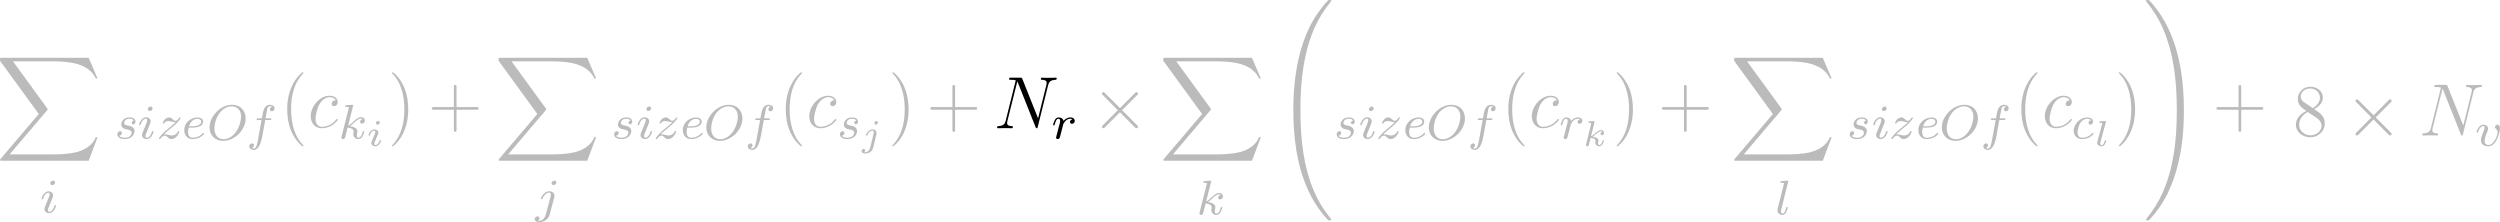 <?xml version="1.0" encoding="UTF-8" standalone="no"?>
<svg width="1384px" height="123px" viewBox="0 0 1384 123" version="1.1" xmlns="http://www.w3.org/2000/svg" xmlns:xlink="http://www.w3.org/1999/xlink" xmlns:sketch="http://www.bohemiancoding.com/sketch/ns">
    <!-- Generator: Sketch 3.3.2 (12043) - http://www.bohemiancoding.com/sketch -->
    <title>formula-partition-size-rows</title>
    <desc>Created with Sketch.</desc>
    <defs></defs>
    <g id="Page-1" stroke="none" stroke-width="1" fill="none" fill-rule="evenodd" sketch:type="MSPage">
        <path d="M49.091,89 L54,75.971 L52.986,75.971 C51.403,80.206 47.103,82.974 42.437,84.196 C41.585,84.399 37.609,85.458 29.82,85.458 L5.355,85.458 L26.006,61.151 C26.29,60.826 26.371,60.704 26.371,60.5 C26.371,60.419 26.371,60.296 26.087,59.889 L7.181,33.954 L29.414,33.954 C34.85,33.954 38.542,34.524 38.908,34.606 C41.098,34.931 44.628,35.624 47.833,37.659 C48.847,38.311 51.606,40.143 52.986,43.441 L54,43.441 L49.091,32 L1.136,32 C0.203,32 0.162,32.041 0.041,32.285 C-1.0658141e-14,32.407 -1.0658141e-14,33.181 -1.0658141e-14,33.629 L21.462,63.106 L0.446,87.819 C0.041,88.308 0.041,88.511 0.041,88.552 C0.041,89 0.406,89 1.136,89 L49.091,89 L49.091,89 Z" id="g0-88" fill="#BBBBBB" sketch:type="MSShapeGroup"></path>
        <path d="M30.47,101.018 C30.47,100.429 30.024,100 29.383,100 C28.659,100 27.85,100.643 27.85,101.446 C27.85,102.036 28.296,102.464 28.937,102.464 C29.662,102.464 30.47,101.821 30.47,101.018 L30.47,101.018 Z M26.401,110.848 L24.895,114.545 C24.756,114.946 24.617,115.268 24.617,115.723 C24.617,117.036 25.676,118 27.153,118 C29.857,118 31,114.25 31,113.902 C31,113.634 30.777,113.554 30.582,113.554 C30.247,113.554 30.192,113.741 30.108,114.009 C29.467,116.152 28.324,117.25 27.209,117.25 C26.875,117.25 26.54,117.116 26.54,116.393 C26.54,115.75 26.735,115.268 27.098,114.438 C27.376,113.714 27.655,112.991 27.962,112.268 L28.826,110.098 C29.077,109.482 29.411,108.652 29.411,108.196 C29.411,106.857 28.296,105.92 26.875,105.92 C24.171,105.92 23,109.67 23,110.018 C23,110.259 23.195,110.366 23.418,110.366 C23.78,110.366 23.808,110.205 23.892,109.938 C24.672,107.393 25.955,106.67 26.791,106.67 C27.181,106.67 27.46,106.804 27.46,107.554 C27.46,107.821 27.432,108.196 27.153,109 L26.401,110.848 L26.401,110.848 Z" id="g1-105" fill="#BBBBBB" sketch:type="MSShapeGroup"></path>
        <path d="M74.067,66.729 C73.472,66.836 72.927,67.315 72.927,67.98 C72.927,68.459 73.238,68.805 73.808,68.805 C74.197,68.805 75,68.512 75,67.315 C75,65.665 73.316,65 71.71,65 C68.238,65 67.15,67.528 67.15,68.885 C67.15,69.151 67.15,70.109 68.109,70.854 C68.705,71.333 69.145,71.412 70.492,71.678 C71.399,71.865 72.876,72.131 72.876,73.514 C72.876,74.206 72.383,75.084 71.658,75.59 C70.699,76.228 69.43,76.255 69.016,76.255 C68.394,76.255 66.632,76.149 65.984,75.084 C67.306,75.031 67.487,73.94 67.487,73.621 C67.487,72.823 66.788,72.636 66.477,72.636 C66.062,72.636 65,72.956 65,74.419 C65,75.989 66.606,77 69.016,77 C73.523,77 74.482,73.727 74.482,72.61 C74.482,70.215 71.943,69.71 70.984,69.523 C69.741,69.284 68.731,69.098 68.731,67.98 C68.731,67.501 69.171,65.745 71.684,65.745 C72.668,65.745 73.679,66.038 74.067,66.729 L74.067,66.729 Z" id="g1-115" fill="#BBBBBB" sketch:type="MSShapeGroup"></path>
        <path d="M84.47,60.018 C84.47,59.429 84.024,59 83.383,59 C82.659,59 81.85,59.643 81.85,60.446 C81.85,61.036 82.296,61.464 82.937,61.464 C83.662,61.464 84.47,60.821 84.47,60.018 L84.47,60.018 Z M80.401,69.848 L78.895,73.545 C78.756,73.946 78.617,74.268 78.617,74.723 C78.617,76.036 79.676,77 81.153,77 C83.857,77 85,73.25 85,72.902 C85,72.634 84.777,72.554 84.582,72.554 C84.247,72.554 84.192,72.741 84.108,73.009 C83.467,75.152 82.324,76.25 81.209,76.25 C80.875,76.25 80.54,76.116 80.54,75.393 C80.54,74.75 80.735,74.268 81.098,73.438 C81.376,72.714 81.655,71.991 81.962,71.268 L82.826,69.098 C83.077,68.482 83.411,67.652 83.411,67.196 C83.411,65.857 82.296,64.92 80.875,64.92 C78.171,64.92 77,68.67 77,69.018 C77,69.259 77.195,69.366 77.418,69.366 C77.78,69.366 77.808,69.205 77.892,68.938 C78.672,66.393 79.955,65.67 80.791,65.67 C81.181,65.67 81.46,65.804 81.46,66.554 C81.46,66.821 81.432,67.196 81.153,68 L80.401,69.848 L80.401,69.848 Z" id="g1-105" fill="#BBBBBB" sketch:type="MSShapeGroup"></path>
        <path d="M90.717,74.419 C91.686,73.435 91.982,73.142 94.35,71.2 C94.646,70.96 96.529,69.417 97.256,68.725 C98.951,67.075 100,65.612 100,65.319 C100,65.08 99.785,65 99.596,65 C99.327,65 99.3,65.053 99.031,65.452 C98.197,66.676 97.605,66.889 97.121,66.889 C96.61,66.889 96.287,66.676 95.749,66.144 C95.049,65.479 94.511,65 93.65,65 C91.498,65 90.152,67.395 90.152,68.113 C90.152,68.14 90.152,68.432 90.583,68.432 C90.852,68.432 90.906,68.326 91.013,68.033 C91.363,67.262 92.52,66.996 93.327,66.996 C93.946,66.996 94.592,67.155 95.238,67.341 C96.368,67.634 96.61,67.634 97.229,67.634 C96.664,68.22 95.91,68.965 93.839,70.641 C92.709,71.572 91.578,72.477 90.852,73.169 C88.861,75.111 88,76.415 88,76.681 C88,76.92 88.188,77 88.404,77 C88.673,77 88.726,76.92 88.861,76.734 C89.399,75.936 90.233,75.111 91.256,75.111 C91.874,75.111 92.143,75.35 92.655,75.856 C93.516,76.681 94,77 94.78,77 C97.578,77 99.274,73.701 99.274,72.876 C99.274,72.636 99.085,72.53 98.87,72.53 C98.574,72.53 98.52,72.69 98.413,72.956 C97.901,74.286 96.422,75.004 95.076,75.004 C94.565,75.004 93.973,74.871 93.166,74.659 C92.036,74.366 91.767,74.366 91.363,74.366 C91.094,74.366 90.933,74.366 90.717,74.419 L90.717,74.419 Z" id="g1-122" fill="#BBBBBB" sketch:type="MSShapeGroup"></path>
        <path d="M106.058,70.667 C106.646,70.667 108.648,70.641 110.063,70.135 C112.386,69.337 112.466,67.741 112.466,67.341 C112.466,65.851 111.051,65 109.316,65 C106.299,65 102,67.368 102,72.078 C102,74.792 103.655,77 106.592,77 C110.757,77 113,74.339 113,73.967 C113,73.727 112.733,73.541 112.573,73.541 C112.413,73.541 112.333,73.621 112.199,73.78 C110.09,76.255 107.1,76.255 106.646,76.255 C104.697,76.255 104.109,74.605 104.109,73.115 C104.109,72.317 104.35,71.12 104.456,70.667 L106.058,70.667 L106.058,70.667 Z M104.67,69.922 C105.524,66.676 107.954,65.745 109.316,65.745 C110.383,65.745 111.398,66.277 111.398,67.341 C111.398,69.922 107.019,69.922 105.898,69.922 L104.67,69.922 L104.67,69.922 Z" id="g1-101" fill="#BBBBBB" sketch:type="MSShapeGroup"></path>
        <path d="M136,65.559 C136,61.034 132.877,58 128.493,58 C122.11,58 116,64.372 116,70.524 C116,74.772 118.959,78 123.562,78 C129.699,78 136,72.069 136,65.559 L136,65.559 Z M123.781,77.09 C120.986,77.09 118.712,75.076 118.712,71.131 C118.712,70.69 118.712,66.083 121.863,62.166 C122.877,60.924 125.342,58.855 128.301,58.855 C131.041,58.855 133.452,60.759 133.452,64.593 C133.452,66.11 132.877,70.414 130.055,73.779 C128.466,75.683 126.11,77.09 123.781,77.09 L123.781,77.09 Z" id="g1-79" fill="#BBBBBB" sketch:type="MSShapeGroup"></path>
        <path d="M146.848,66.425 L149.356,66.425 C149.896,66.425 150.22,66.425 150.22,65.902 C150.22,65.517 149.869,65.517 149.41,65.517 L147.01,65.517 C147.441,63.039 147.711,61.469 147.981,60.23 C148.089,59.762 148.17,59.459 148.574,59.129 C148.925,58.826 149.141,58.771 149.437,58.771 C149.842,58.771 150.274,58.854 150.624,59.074 C150.489,59.129 150.328,59.211 150.193,59.294 C149.734,59.542 149.41,60.037 149.41,60.588 C149.41,61.221 149.896,61.607 150.489,61.607 C151.272,61.607 152,60.919 152,59.955 C152,58.661 150.705,58 149.41,58 C148.493,58 146.794,58.441 145.931,60.974 C145.688,61.607 145.688,61.662 144.96,65.517 L142.936,65.517 C142.397,65.517 142.073,65.517 142.073,66.04 C142.073,66.425 142.424,66.425 142.882,66.425 L144.798,66.425 L142.855,77.108 C142.343,79.889 141.938,82.229 140.509,82.229 C140.428,82.229 139.861,82.229 139.349,81.899 C140.59,81.596 140.59,80.439 140.59,80.412 C140.59,79.779 140.104,79.393 139.511,79.393 C138.782,79.393 138,80.026 138,81.073 C138,82.229 139.16,83 140.509,83 C142.154,83 143.287,81.238 143.638,80.55 C144.609,78.732 145.229,75.291 145.283,75.015 L146.848,66.425 L146.848,66.425 Z" id="g1-102" fill="#BBBBBB" sketch:type="MSShapeGroup"></path>
        <path d="M168,80.672 C168,80.549 168,80.468 167.326,79.771 C163.361,75.634 161.141,68.876 161.141,60.52 C161.141,52.574 163.004,45.734 167.604,40.901 C168,40.532 168,40.451 168,40.328 C168,40.082 167.802,40 167.643,40 C167.128,40 163.877,42.949 161.934,46.963 C159.912,51.1 159,55.483 159,60.52 C159,64.166 159.555,69.04 161.617,73.423 C163.956,78.338 167.207,81 167.643,81 C167.802,81 168,80.918 168,80.672 L168,80.672 Z" id="g2-40" fill="#BBBBBB" sketch:type="MSShapeGroup"></path>
        <path d="M185.929,55.594 C185.175,55.594 184.817,55.594 184.262,56.073 C184.024,56.273 183.587,56.871 183.587,57.51 C183.587,58.308 184.183,58.787 184.937,58.787 C185.889,58.787 186.96,57.989 186.96,56.392 C186.96,54.477 185.135,53 182.397,53 C177.198,53 172,58.707 172,64.375 C172,67.847 174.143,71 178.19,71 C183.587,71 187,66.769 187,66.251 C187,66.011 186.762,65.812 186.603,65.812 C186.484,65.812 186.444,65.851 186.087,66.211 C183.548,69.603 179.778,70.202 178.27,70.202 C175.532,70.202 174.659,67.807 174.659,65.812 C174.659,64.415 175.333,60.543 176.762,57.829 C177.794,55.953 179.937,53.798 182.437,53.798 C182.952,53.798 185.135,53.878 185.929,55.594 L185.929,55.594 Z" id="g3-99" fill="#BBBBBB" sketch:type="MSShapeGroup"></path>
        <path d="M195.418,58.81 C195.445,58.756 195.527,58.405 195.527,58.378 C195.527,58.243 195.418,58 195.09,58 C194.981,58 194.134,58.081 193.506,58.135 L191.977,58.243 C191.376,58.297 191.103,58.324 191.103,58.81 C191.103,59.188 191.485,59.188 191.813,59.188 C193.124,59.188 193.124,59.349 193.124,59.592 C193.124,59.673 193.124,59.727 192.987,60.213 L189.109,75.57 C189,75.974 189,76.136 189,76.163 C189,76.622 189.382,77 189.901,77 C190.83,77 191.048,76.136 191.158,75.759 C191.431,74.625 192.141,71.764 192.441,70.631 C193.943,70.793 195.773,71.305 195.773,72.844 C195.773,72.979 195.773,73.114 195.718,73.384 C195.637,73.734 195.582,74.112 195.582,74.247 C195.582,75.839 196.784,77 198.368,77 C199.515,77 200.225,76.163 200.58,75.651 C201.235,74.652 201.672,73.033 201.672,72.871 C201.672,72.601 201.454,72.52 201.263,72.52 C200.935,72.52 200.88,72.682 200.771,73.168 C200.416,74.436 199.706,76.244 198.422,76.244 C197.712,76.244 197.548,75.651 197.548,74.922 C197.548,74.571 197.576,74.247 197.712,73.626 C197.739,73.518 197.849,73.087 197.849,72.79 C197.849,70.577 195.036,70.091 193.643,69.902 C194.653,69.308 195.582,68.391 195.91,68.04 C197.412,66.582 198.641,65.584 199.952,65.584 C200.307,65.584 200.634,65.665 200.853,65.935 C199.378,66.124 199.378,67.392 199.378,67.419 C199.378,68.013 199.842,68.418 200.443,68.418 C201.181,68.418 202,67.824 202,66.717 C202,65.8 201.345,64.828 199.979,64.828 C198.395,64.828 196.975,66.016 195.418,67.554 C193.834,69.092 193.151,69.389 192.714,69.578 L195.418,58.81 L195.418,58.81 Z" id="g1-107" fill="#BBBBBB" sketch:type="MSShapeGroup"></path>
        <path d="M210.22,67.831 C210.22,67.332 209.83,67 209.331,67 C208.746,67 208.118,67.54 208.118,68.142 C208.118,68.662 208.508,68.973 208.985,68.973 C209.678,68.973 210.22,68.35 210.22,67.831 L210.22,67.831 Z M208.92,75.08 C209.006,74.872 209.201,74.374 209.288,74.187 C209.353,74 209.44,73.792 209.44,73.439 C209.44,72.276 208.356,71.632 207.272,71.632 C205.062,71.632 204,74.374 204,74.831 C204,74.935 204.087,75.122 204.39,75.122 C204.693,75.122 204.759,74.997 204.824,74.81 C205.43,72.795 206.579,72.318 207.186,72.318 C207.619,72.318 207.771,72.588 207.771,73.065 C207.771,73.481 207.641,73.792 207.598,73.938 L206.471,76.596 C206.211,77.199 206.211,77.24 205.929,77.947 C205.647,78.57 205.539,78.84 205.539,79.193 C205.539,80.252 206.536,81 207.728,81 C209.916,81 211,78.258 211,77.801 C211,77.76 210.978,77.51 210.588,77.51 C210.285,77.51 210.263,77.614 210.133,78.009 C209.786,79.068 208.898,80.315 207.793,80.315 C207.402,80.315 207.207,80.065 207.207,79.567 C207.207,79.151 207.337,78.84 207.619,78.196 L208.92,75.08 L208.92,75.08 Z" id="g4-105" fill="#BBBBBB" sketch:type="MSShapeGroup"></path>
        <path d="M226,60.52 C226,57.408 225.604,52.329 223.383,47.577 C221.044,42.662 217.793,40 217.357,40 C217.198,40 217,40.082 217,40.328 C217,40.451 217,40.532 217.674,41.229 C221.639,45.366 223.859,52.124 223.859,60.48 C223.859,68.426 221.996,75.266 217.396,80.099 C217,80.468 217,80.549 217,80.672 C217,80.918 217.198,81 217.357,81 C217.872,81 221.123,78.051 223.066,74.037 C225.088,69.859 226,65.436 226,60.52 L226,60.52 Z" id="g2-41" fill="#BBBBBB" sketch:type="MSShapeGroup"></path>
        <path d="M252.737,60.737 L263.726,60.737 C264.283,60.737 265,60.737 265,60.02 C265,59.263 264.323,59.263 263.726,59.263 L252.737,59.263 L252.737,48.274 C252.737,47.717 252.737,47 252.02,47 C251.263,47 251.263,47.677 251.263,48.274 L251.263,59.263 L240.274,59.263 C239.717,59.263 239,59.263 239,59.98 C239,60.737 239.677,60.737 240.274,60.737 L251.263,60.737 L251.263,71.726 C251.263,72.283 251.263,73 251.98,73 C252.737,73 252.737,72.323 252.737,71.726 L252.737,60.737 L252.737,60.737 Z" id="g2-43" fill="#BBBBBB" sketch:type="MSShapeGroup"></path>
        <path d="M325.091,89 L330,75.971 L328.986,75.971 C327.403,80.206 323.103,82.974 318.437,84.196 C317.585,84.399 313.609,85.458 305.82,85.458 L281.355,85.458 L302.006,61.151 C302.29,60.826 302.371,60.704 302.371,60.5 C302.371,60.419 302.371,60.296 302.087,59.889 L283.181,33.954 L305.414,33.954 C310.85,33.954 314.542,34.524 314.908,34.606 C317.098,34.931 320.628,35.624 323.833,37.659 C324.847,38.311 327.606,40.143 328.986,43.441 L330,43.441 L325.091,32 L277.136,32 C276.203,32 276.162,32.041 276.041,32.285 C276,32.407 276,33.181 276,33.629 L297.462,63.106 L276.446,87.819 C276.041,88.308 276.041,88.511 276.041,88.552 C276.041,89 276.406,89 277.136,89 L325.091,89 L325.091,89 Z" id="g0-88" fill="#BBBBBB" sketch:type="MSShapeGroup"></path>
        <path d="M308,101.009 C308,100.505 307.578,100 306.904,100 C306.061,100 305.33,100.744 305.33,101.434 C305.33,101.939 305.752,102.443 306.426,102.443 C307.269,102.443 308,101.7 308,101.009 L308,101.009 Z M302.126,118.91 C301.705,120.53 300.328,122.256 298.614,122.256 C298.164,122.256 297.742,122.15 297.686,122.124 C298.557,121.725 298.67,121.008 298.67,120.769 C298.67,120.132 298.164,119.786 297.574,119.786 C296.759,119.786 296,120.45 296,121.327 C296,122.336 297.04,123 298.642,123 C300.356,123 303.447,121.991 304.29,118.804 L306.82,109.296 C306.904,108.977 306.96,108.764 306.96,108.366 C306.96,106.905 305.724,105.87 304.094,105.87 C301.115,105.87 299.372,109.588 299.372,109.933 C299.372,110.172 299.569,110.278 299.794,110.278 C300.103,110.278 300.131,110.199 300.328,109.8 C301.171,107.968 302.604,106.613 304.009,106.613 C304.6,106.613 304.937,106.985 304.937,107.861 C304.937,108.233 304.852,108.605 304.768,108.977 L302.126,118.91 L302.126,118.91 Z" id="g1-106" fill="#BBBBBB" sketch:type="MSShapeGroup"></path>
        <path d="M349.067,66.729 C348.472,66.836 347.927,67.315 347.927,67.98 C347.927,68.459 348.238,68.805 348.808,68.805 C349.197,68.805 350,68.512 350,67.315 C350,65.665 348.316,65 346.71,65 C343.238,65 342.15,67.528 342.15,68.885 C342.15,69.151 342.15,70.109 343.109,70.854 C343.705,71.333 344.145,71.412 345.492,71.678 C346.399,71.865 347.876,72.131 347.876,73.514 C347.876,74.206 347.383,75.084 346.658,75.59 C345.699,76.228 344.43,76.255 344.016,76.255 C343.394,76.255 341.632,76.149 340.984,75.084 C342.306,75.031 342.487,73.94 342.487,73.621 C342.487,72.823 341.788,72.636 341.477,72.636 C341.062,72.636 340,72.956 340,74.419 C340,75.989 341.606,77 344.016,77 C348.523,77 349.482,73.727 349.482,72.61 C349.482,70.215 346.943,69.71 345.984,69.523 C344.741,69.284 343.731,69.098 343.731,67.98 C343.731,67.501 344.171,65.745 346.684,65.745 C347.668,65.745 348.679,66.038 349.067,66.729 L349.067,66.729 Z" id="g1-115" fill="#BBBBBB" sketch:type="MSShapeGroup"></path>
        <path d="M360.47,60.018 C360.47,59.429 360.024,59 359.383,59 C358.659,59 357.85,59.643 357.85,60.446 C357.85,61.036 358.296,61.464 358.937,61.464 C359.662,61.464 360.47,60.821 360.47,60.018 L360.47,60.018 Z M356.401,69.848 L354.895,73.545 C354.756,73.946 354.617,74.268 354.617,74.723 C354.617,76.036 355.676,77 357.153,77 C359.857,77 361,73.25 361,72.902 C361,72.634 360.777,72.554 360.582,72.554 C360.247,72.554 360.192,72.741 360.108,73.009 C359.467,75.152 358.324,76.25 357.209,76.25 C356.875,76.25 356.54,76.116 356.54,75.393 C356.54,74.75 356.735,74.268 357.098,73.438 C357.376,72.714 357.655,71.991 357.962,71.268 L358.826,69.098 C359.077,68.482 359.411,67.652 359.411,67.196 C359.411,65.857 358.296,64.92 356.875,64.92 C354.171,64.92 353,68.67 353,69.018 C353,69.259 353.195,69.366 353.418,69.366 C353.78,69.366 353.808,69.205 353.892,68.938 C354.672,66.393 355.955,65.67 356.791,65.67 C357.181,65.67 357.46,65.804 357.46,66.554 C357.46,66.821 357.432,67.196 357.153,68 L356.401,69.848 L356.401,69.848 Z" id="g1-105" fill="#BBBBBB" sketch:type="MSShapeGroup"></path>
        <path d="M365.717,74.419 C366.686,73.435 366.982,73.142 369.35,71.2 C369.646,70.96 371.529,69.417 372.256,68.725 C373.951,67.075 375,65.612 375,65.319 C375,65.08 374.785,65 374.596,65 C374.327,65 374.3,65.053 374.031,65.452 C373.197,66.676 372.605,66.889 372.121,66.889 C371.61,66.889 371.287,66.676 370.749,66.144 C370.049,65.479 369.511,65 368.65,65 C366.498,65 365.152,67.395 365.152,68.113 C365.152,68.14 365.152,68.432 365.583,68.432 C365.852,68.432 365.906,68.326 366.013,68.033 C366.363,67.262 367.52,66.996 368.327,66.996 C368.946,66.996 369.592,67.155 370.238,67.341 C371.368,67.634 371.61,67.634 372.229,67.634 C371.664,68.22 370.91,68.965 368.839,70.641 C367.709,71.572 366.578,72.477 365.852,73.169 C363.861,75.111 363,76.415 363,76.681 C363,76.92 363.188,77 363.404,77 C363.673,77 363.726,76.92 363.861,76.734 C364.399,75.936 365.233,75.111 366.256,75.111 C366.874,75.111 367.143,75.35 367.655,75.856 C368.516,76.681 369,77 369.78,77 C372.578,77 374.274,73.701 374.274,72.876 C374.274,72.636 374.085,72.53 373.87,72.53 C373.574,72.53 373.52,72.69 373.413,72.956 C372.901,74.286 371.422,75.004 370.076,75.004 C369.565,75.004 368.973,74.871 368.166,74.659 C367.036,74.366 366.767,74.366 366.363,74.366 C366.094,74.366 365.933,74.366 365.717,74.419 L365.717,74.419 Z" id="g1-122" fill="#BBBBBB" sketch:type="MSShapeGroup"></path>
        <path d="M382.058,70.667 C382.646,70.667 384.648,70.641 386.063,70.135 C388.386,69.337 388.466,67.741 388.466,67.341 C388.466,65.851 387.051,65 385.316,65 C382.299,65 378,67.368 378,72.078 C378,74.792 379.655,77 382.592,77 C386.757,77 389,74.339 389,73.967 C389,73.727 388.733,73.541 388.573,73.541 C388.413,73.541 388.333,73.621 388.199,73.78 C386.09,76.255 383.1,76.255 382.646,76.255 C380.697,76.255 380.109,74.605 380.109,73.115 C380.109,72.317 380.35,71.12 380.456,70.667 L382.058,70.667 L382.058,70.667 Z M380.67,69.922 C381.524,66.676 383.954,65.745 385.316,65.745 C386.383,65.745 387.398,66.277 387.398,67.341 C387.398,69.922 383.019,69.922 381.898,69.922 L380.67,69.922 L380.67,69.922 Z" id="g1-101" fill="#BBBBBB" sketch:type="MSShapeGroup"></path>
        <path d="M411,65.559 C411,61.034 407.877,58 403.493,58 C397.11,58 391,64.372 391,70.524 C391,74.772 393.959,78 398.562,78 C404.699,78 411,72.069 411,65.559 L411,65.559 Z M398.781,77.09 C395.986,77.09 393.712,75.076 393.712,71.131 C393.712,70.69 393.712,66.083 396.863,62.166 C397.877,60.924 400.342,58.855 403.301,58.855 C406.041,58.855 408.452,60.759 408.452,64.593 C408.452,66.11 407.877,70.414 405.055,73.779 C403.466,75.683 401.11,77.09 398.781,77.09 L398.781,77.09 Z" id="g1-79" fill="#BBBBBB" sketch:type="MSShapeGroup"></path>
        <path d="M422.848,66.425 L425.356,66.425 C425.896,66.425 426.22,66.425 426.22,65.902 C426.22,65.517 425.869,65.517 425.41,65.517 L423.01,65.517 C423.441,63.039 423.711,61.469 423.981,60.23 C424.089,59.762 424.17,59.459 424.574,59.129 C424.925,58.826 425.141,58.771 425.437,58.771 C425.842,58.771 426.274,58.854 426.624,59.074 C426.489,59.129 426.328,59.211 426.193,59.294 C425.734,59.542 425.41,60.037 425.41,60.588 C425.41,61.221 425.896,61.607 426.489,61.607 C427.272,61.607 428,60.919 428,59.955 C428,58.661 426.705,58 425.41,58 C424.493,58 422.794,58.441 421.931,60.974 C421.688,61.607 421.688,61.662 420.96,65.517 L418.936,65.517 C418.397,65.517 418.073,65.517 418.073,66.04 C418.073,66.425 418.424,66.425 418.882,66.425 L420.798,66.425 L418.855,77.108 C418.343,79.889 417.938,82.229 416.509,82.229 C416.428,82.229 415.861,82.229 415.349,81.899 C416.59,81.596 416.59,80.439 416.59,80.412 C416.59,79.779 416.104,79.393 415.511,79.393 C414.782,79.393 414,80.026 414,81.073 C414,82.229 415.16,83 416.509,83 C418.154,83 419.287,81.238 419.638,80.55 C420.609,78.732 421.229,75.291 421.283,75.015 L422.848,66.425 L422.848,66.425 Z" id="g1-102" fill="#BBBBBB" sketch:type="MSShapeGroup"></path>
        <path d="M444,80.672 C444,80.549 444,80.468 443.326,79.771 C439.361,75.634 437.141,68.876 437.141,60.52 C437.141,52.574 439.004,45.734 443.604,40.901 C444,40.532 444,40.451 444,40.328 C444,40.082 443.802,40 443.643,40 C443.128,40 439.877,42.949 437.934,46.963 C435.912,51.1 435,55.483 435,60.52 C435,64.166 435.555,69.04 437.617,73.423 C439.956,78.338 443.207,81 443.643,81 C443.802,81 444,80.918 444,80.672 L444,80.672 Z" id="g2-40" fill="#BBBBBB" sketch:type="MSShapeGroup"></path>
        <path d="M461.929,55.594 C461.175,55.594 460.817,55.594 460.262,56.073 C460.024,56.273 459.587,56.871 459.587,57.51 C459.587,58.308 460.183,58.787 460.937,58.787 C461.889,58.787 462.96,57.989 462.96,56.392 C462.96,54.477 461.135,53 458.397,53 C453.198,53 448,58.707 448,64.375 C448,67.847 450.143,71 454.19,71 C459.587,71 463,66.769 463,66.251 C463,66.011 462.762,65.812 462.603,65.812 C462.484,65.812 462.444,65.851 462.087,66.211 C459.548,69.603 455.778,70.202 454.27,70.202 C451.532,70.202 450.659,67.807 450.659,65.812 C450.659,64.415 451.333,60.543 452.762,57.829 C453.794,55.953 455.937,53.798 458.437,53.798 C458.952,53.798 461.135,53.878 461.929,55.594 L461.929,55.594 Z" id="g3-99" fill="#BBBBBB" sketch:type="MSShapeGroup"></path>
        <path d="M474.067,66.729 C473.472,66.836 472.927,67.315 472.927,67.98 C472.927,68.459 473.238,68.805 473.808,68.805 C474.197,68.805 475,68.512 475,67.315 C475,65.665 473.316,65 471.71,65 C468.238,65 467.15,67.528 467.15,68.885 C467.15,69.151 467.15,70.109 468.109,70.854 C468.705,71.333 469.145,71.412 470.492,71.678 C471.399,71.865 472.876,72.131 472.876,73.514 C472.876,74.206 472.383,75.084 471.658,75.59 C470.699,76.228 469.43,76.255 469.016,76.255 C468.394,76.255 466.632,76.149 465.984,75.084 C467.306,75.031 467.487,73.94 467.487,73.621 C467.487,72.823 466.788,72.636 466.477,72.636 C466.062,72.636 465,72.956 465,74.419 C465,75.989 466.606,77 469.016,77 C473.523,77 474.482,73.727 474.482,72.61 C474.482,70.215 471.943,69.71 470.984,69.523 C469.741,69.284 468.731,69.098 468.731,67.98 C468.731,67.501 469.171,65.745 471.684,65.745 C472.668,65.745 473.679,66.038 474.067,66.729 L474.067,66.729 Z" id="g1-115" fill="#BBBBBB" sketch:type="MSShapeGroup"></path>
        <path d="M486,67.829 C486,67.207 485.522,67 485.204,67 C484.566,67 484.069,67.643 484.069,68.141 C484.069,68.576 484.387,68.97 484.885,68.97 C485.403,68.97 486,68.452 486,67.829 L486,67.829 Z M481.759,81.703 C481.381,83.258 480.206,84.316 479.051,84.316 C478.991,84.316 478.434,84.295 478.434,84.212 C478.434,84.191 478.493,84.15 478.493,84.129 C478.792,83.88 478.931,83.548 478.931,83.237 C478.931,82.574 478.414,82.429 478.135,82.429 C477.597,82.429 477,82.885 477,83.652 C477,84.751 478.254,85 479.071,85 C480.405,85 482.794,84.212 483.392,81.724 L485.184,74.3 C485.223,74.092 485.283,73.906 485.283,73.615 C485.283,72.454 484.288,71.624 483.013,71.624 C480.763,71.624 479.369,74.424 479.369,74.818 C479.369,74.942 479.449,75.108 479.728,75.108 C480.007,75.108 480.027,75.025 480.166,74.735 C480.743,73.387 481.858,72.309 482.954,72.309 C483.551,72.309 483.69,72.827 483.69,73.346 C483.69,73.615 483.65,73.906 483.631,73.968 L481.759,81.703 L481.759,81.703 Z" id="g4-106" fill="#BBBBBB" sketch:type="MSShapeGroup"></path>
        <path d="M503,60.52 C503,57.408 502.604,52.329 500.383,47.577 C498.044,42.662 494.793,40 494.357,40 C494.198,40 494,40.082 494,40.328 C494,40.451 494,40.532 494.674,41.229 C498.639,45.366 500.859,52.124 500.859,60.48 C500.859,68.426 498.996,75.266 494.396,80.099 C494,80.468 494,80.549 494,80.672 C494,80.918 494.198,81 494.357,81 C494.872,81 498.123,78.051 500.066,74.037 C502.088,69.859 503,65.436 503,60.52 L503,60.52 Z" id="g2-41" fill="#BBBBBB" sketch:type="MSShapeGroup"></path>
        <path d="M528.737,60.737 L539.726,60.737 C540.283,60.737 541,60.737 541,60.02 C541,59.263 540.323,59.263 539.726,59.263 L528.737,59.263 L528.737,48.274 C528.737,47.717 528.737,47 528.02,47 C527.263,47 527.263,47.677 527.263,48.274 L527.263,59.263 L516.274,59.263 C515.717,59.263 515,59.263 515,59.98 C515,60.737 515.677,60.737 516.274,60.737 L527.263,60.737 L527.263,71.726 C527.263,72.283 527.263,73 527.98,73 C528.737,73 528.737,72.323 528.737,71.726 L528.737,60.737 L528.737,60.737 Z" id="g2-43" fill="#BBBBBB" sketch:type="MSShapeGroup"></path>
        <path d="M580.204,47.305 C580.651,45.542 581.302,44.312 584.39,44.189 C584.512,44.189 585,44.148 585,43.451 C585,43 584.634,43 584.472,43 C583.659,43 581.586,43.082 580.773,43.082 L578.823,43.082 C578.254,43.082 577.522,43 576.953,43 C576.709,43 576.222,43 576.222,43.779 C576.222,44.189 576.547,44.189 576.831,44.189 C579.27,44.271 579.432,45.214 579.432,45.952 C579.432,46.321 579.392,46.444 579.27,47.018 L574.677,65.507 L565.98,43.697 C565.696,43.041 565.655,43 564.761,43 L559.803,43 C558.99,43 558.624,43 558.624,43.779 C558.624,44.189 558.909,44.189 559.681,44.189 C559.884,44.189 562.282,44.189 562.282,44.558 C562.282,44.64 562.201,44.968 562.16,45.091 L556.755,66.818 C556.267,68.827 555.292,69.688 552.61,69.811 C552.406,69.811 552,69.852 552,70.59 C552,71 552.406,71 552.528,71 C553.341,71 555.414,70.918 556.227,70.918 L558.177,70.918 C558.746,70.918 559.437,71 560.006,71 C560.291,71 560.738,71 560.738,70.221 C560.738,69.852 560.331,69.811 560.169,69.811 C558.828,69.77 557.527,69.524 557.527,68.048 C557.527,67.72 557.608,67.351 557.69,67.023 L563.176,45.091 C563.42,45.501 563.42,45.583 563.583,45.952 L573.255,70.262 C573.458,70.754 573.539,71 573.905,71 C574.312,71 574.352,70.877 574.515,70.18 L580.204,47.305 L580.204,47.305 Z" id="g3-78" fill="#000000" sketch:type="MSShapeGroup"></path>
        <path d="M587.528,73.062 C587.833,71.918 588.139,70.774 588.417,69.603 C588.444,69.55 588.639,68.778 588.667,68.645 C588.75,68.406 589.444,67.315 590.167,66.65 C591.056,65.878 592,65.745 592.5,65.745 C592.806,65.745 593.306,65.772 593.694,66.091 C592.5,66.33 592.333,67.315 592.333,67.554 C592.333,68.14 592.806,68.539 593.417,68.539 C594.167,68.539 595,67.953 595,66.889 C595,65.931 594.139,65 592.556,65 C590.667,65 589.389,66.197 588.806,66.916 C588.25,65 586.361,65 586.083,65 C585.083,65 584.389,65.612 583.944,66.437 C583.306,67.634 583,68.991 583,69.071 C583,69.31 583.194,69.417 583.417,69.417 C583.778,69.417 583.806,69.31 584,68.619 C584.333,67.315 584.833,65.745 586,65.745 C586.722,65.745 586.889,66.41 586.889,66.996 C586.889,67.475 586.75,67.98 586.528,68.858 C586.472,69.071 586.056,70.641 585.944,71.013 L584.917,75.004 C584.806,75.404 584.639,76.069 584.639,76.175 C584.639,76.787 585.167,77 585.528,77 C586.5,77 586.694,76.255 586.917,75.35 L587.528,73.062 L587.528,73.062 Z" id="g1-114" fill="#000000" sketch:type="MSShapeGroup"></path>
        <path d="M620.021,59.838 L611.739,51.581 C611.242,51.083 611.159,51 610.828,51 C610.414,51 610,51.373 610,51.83 C610,52.12 610.083,52.203 610.538,52.66 L618.82,61 L610.538,69.34 C610.083,69.797 610,69.88 610,70.17 C610,70.627 610.414,71 610.828,71 C611.159,71 611.242,70.917 611.739,70.419 L619.979,62.162 L628.551,70.751 C628.634,70.793 628.923,71 629.172,71 C629.669,71 630,70.627 630,70.17 C630,70.087 630,69.921 629.876,69.714 C629.834,69.631 623.251,63.116 621.18,61 L628.758,53.407 C628.965,53.158 629.586,52.618 629.793,52.369 C629.834,52.286 630,52.12 630,51.83 C630,51.373 629.669,51 629.172,51 C628.841,51 628.675,51.166 628.219,51.622 L620.021,59.838 L620.021,59.838 Z" id="g5-2" fill="#BBBBBB" sketch:type="MSShapeGroup"></path>
        <path d="M693.091,89 L698,75.971 L696.986,75.971 C695.403,80.206 691.103,82.974 686.437,84.196 C685.585,84.399 681.609,85.458 673.82,85.458 L649.355,85.458 L670.006,61.151 C670.29,60.826 670.371,60.704 670.371,60.5 C670.371,60.419 670.371,60.296 670.087,59.889 L651.181,33.954 L673.414,33.954 C678.85,33.954 682.542,34.524 682.908,34.606 C685.098,34.931 688.628,35.624 691.833,37.659 C692.847,38.311 695.606,40.143 696.986,43.441 L698,43.441 L693.091,32 L645.136,32 C644.203,32 644.162,32.041 644.041,32.285 C644,32.407 644,33.181 644,33.629 L665.462,63.106 L644.446,87.819 C644.041,88.308 644.041,88.511 644.041,88.552 C644.041,89 644.406,89 645.136,89 L693.091,89 L693.091,89 Z" id="g0-88" fill="#BBBBBB" sketch:type="MSShapeGroup"></path>
        <path d="M670.418,100.81 C670.445,100.756 670.527,100.405 670.527,100.378 C670.527,100.243 670.418,100 670.09,100 C669.981,100 669.134,100.081 668.506,100.135 L666.977,100.243 C666.376,100.297 666.103,100.324 666.103,100.81 C666.103,101.188 666.485,101.188 666.813,101.188 C668.124,101.188 668.124,101.349 668.124,101.592 C668.124,101.673 668.124,101.727 667.987,102.213 L664.109,117.57 C664,117.974 664,118.136 664,118.163 C664,118.622 664.382,119 664.901,119 C665.83,119 666.048,118.136 666.158,117.759 C666.431,116.625 667.141,113.764 667.441,112.631 C668.943,112.793 670.773,113.305 670.773,114.844 C670.773,114.979 670.773,115.114 670.718,115.384 C670.637,115.734 670.582,116.112 670.582,116.247 C670.582,117.839 671.784,119 673.368,119 C674.515,119 675.225,118.163 675.58,117.651 C676.235,116.652 676.672,115.033 676.672,114.871 C676.672,114.601 676.454,114.52 676.263,114.52 C675.935,114.52 675.88,114.682 675.771,115.168 C675.416,116.436 674.706,118.244 673.422,118.244 C672.712,118.244 672.548,117.651 672.548,116.922 C672.548,116.571 672.576,116.247 672.712,115.626 C672.739,115.518 672.849,115.087 672.849,114.79 C672.849,112.577 670.036,112.091 668.643,111.902 C669.653,111.308 670.582,110.391 670.91,110.04 C672.412,108.582 673.641,107.584 674.952,107.584 C675.307,107.584 675.634,107.665 675.853,107.935 C674.378,108.124 674.378,109.392 674.378,109.419 C674.378,110.013 674.842,110.418 675.443,110.418 C676.181,110.418 677,109.824 677,108.717 C677,107.8 676.345,106.828 674.979,106.828 C673.395,106.828 671.975,108.016 670.418,109.554 C668.834,111.092 668.151,111.389 667.714,111.578 L670.418,100.81 L670.418,100.81 Z" id="g1-107" fill="#BBBBBB" sketch:type="MSShapeGroup"></path>
        <path d="M737,121.593 C737,121.471 737,121.39 736.758,121.105 C732.889,116.386 729.664,111.179 727.286,105.525 C722.006,93.076 719.91,78.513 719.91,61.02 C719.91,43.691 721.885,28.476 727.85,15.133 C730.188,9.967 733.251,5.166 736.839,0.773 C736.919,0.651 737,0.57 737,0.407 C737,-3.55271368e-14 736.718,-3.55271368e-14 736.113,-3.55271368e-14 C735.509,-3.55271368e-14 735.428,-3.55271368e-14 735.347,0.081 C735.307,0.122 732.808,2.563 729.664,7.038 C722.651,17.045 719.104,29.005 717.29,41.128 C716.322,47.677 716,54.349 716,60.98 C716,76.194 717.894,91.734 724.344,105.647 C727.205,111.83 731.035,117.403 735.025,121.634 C735.388,121.959 735.428,122 736.113,122 C736.718,122 737,122 737,121.593 L737,121.593 Z" id="g0-32" fill="#BBBBBB" sketch:type="MSShapeGroup"></path>
        <path d="M749.067,66.729 C748.472,66.836 747.927,67.315 747.927,67.98 C747.927,68.459 748.238,68.805 748.808,68.805 C749.197,68.805 750,68.512 750,67.315 C750,65.665 748.316,65 746.71,65 C743.238,65 742.15,67.528 742.15,68.885 C742.15,69.151 742.15,70.109 743.109,70.854 C743.705,71.333 744.145,71.412 745.492,71.678 C746.399,71.865 747.876,72.131 747.876,73.514 C747.876,74.206 747.383,75.084 746.658,75.59 C745.699,76.228 744.43,76.255 744.016,76.255 C743.394,76.255 741.632,76.149 740.984,75.084 C742.306,75.031 742.487,73.94 742.487,73.621 C742.487,72.823 741.788,72.636 741.477,72.636 C741.062,72.636 740,72.956 740,74.419 C740,75.989 741.606,77 744.016,77 C748.523,77 749.482,73.727 749.482,72.61 C749.482,70.215 746.943,69.71 745.984,69.523 C744.741,69.284 743.731,69.098 743.731,67.98 C743.731,67.501 744.171,65.745 746.684,65.745 C747.668,65.745 748.679,66.038 749.067,66.729 L749.067,66.729 Z" id="g1-115" fill="#BBBBBB" sketch:type="MSShapeGroup"></path>
        <path d="M760.47,60.018 C760.47,59.429 760.024,59 759.383,59 C758.659,59 757.85,59.643 757.85,60.446 C757.85,61.036 758.296,61.464 758.937,61.464 C759.662,61.464 760.47,60.821 760.47,60.018 L760.47,60.018 Z M756.401,69.848 L754.895,73.545 C754.756,73.946 754.617,74.268 754.617,74.723 C754.617,76.036 755.676,77 757.153,77 C759.857,77 761,73.25 761,72.902 C761,72.634 760.777,72.554 760.582,72.554 C760.247,72.554 760.192,72.741 760.108,73.009 C759.467,75.152 758.324,76.25 757.209,76.25 C756.875,76.25 756.54,76.116 756.54,75.393 C756.54,74.75 756.735,74.268 757.098,73.438 C757.376,72.714 757.655,71.991 757.962,71.268 L758.826,69.098 C759.077,68.482 759.411,67.652 759.411,67.196 C759.411,65.857 758.296,64.92 756.875,64.92 C754.171,64.92 753,68.67 753,69.018 C753,69.259 753.195,69.366 753.418,69.366 C753.78,69.366 753.808,69.205 753.892,68.938 C754.672,66.393 755.955,65.67 756.791,65.67 C757.181,65.67 757.46,65.804 757.46,66.554 C757.46,66.821 757.432,67.196 757.153,68 L756.401,69.848 L756.401,69.848 Z" id="g1-105" fill="#BBBBBB" sketch:type="MSShapeGroup"></path>
        <path d="M765.717,74.419 C766.686,73.435 766.982,73.142 769.35,71.2 C769.646,70.96 771.529,69.417 772.256,68.725 C773.951,67.075 775,65.612 775,65.319 C775,65.08 774.785,65 774.596,65 C774.327,65 774.3,65.053 774.031,65.452 C773.197,66.676 772.605,66.889 772.121,66.889 C771.61,66.889 771.287,66.676 770.749,66.144 C770.049,65.479 769.511,65 768.65,65 C766.498,65 765.152,67.395 765.152,68.113 C765.152,68.14 765.152,68.432 765.583,68.432 C765.852,68.432 765.906,68.326 766.013,68.033 C766.363,67.262 767.52,66.996 768.327,66.996 C768.946,66.996 769.592,67.155 770.238,67.341 C771.368,67.634 771.61,67.634 772.229,67.634 C771.664,68.22 770.91,68.965 768.839,70.641 C767.709,71.572 766.578,72.477 765.852,73.169 C763.861,75.111 763,76.415 763,76.681 C763,76.92 763.188,77 763.404,77 C763.673,77 763.726,76.92 763.861,76.734 C764.399,75.936 765.233,75.111 766.256,75.111 C766.874,75.111 767.143,75.35 767.655,75.856 C768.516,76.681 769,77 769.78,77 C772.578,77 774.274,73.701 774.274,72.876 C774.274,72.636 774.085,72.53 773.87,72.53 C773.574,72.53 773.52,72.69 773.413,72.956 C772.901,74.286 771.422,75.004 770.076,75.004 C769.565,75.004 768.973,74.871 768.166,74.659 C767.036,74.366 766.767,74.366 766.363,74.366 C766.094,74.366 765.933,74.366 765.717,74.419 L765.717,74.419 Z" id="g1-122" fill="#BBBBBB" sketch:type="MSShapeGroup"></path>
        <path d="M782.058,70.667 C782.646,70.667 784.648,70.641 786.063,70.135 C788.386,69.337 788.466,67.741 788.466,67.341 C788.466,65.851 787.051,65 785.316,65 C782.299,65 778,67.368 778,72.078 C778,74.792 779.655,77 782.592,77 C786.757,77 789,74.339 789,73.967 C789,73.727 788.733,73.541 788.573,73.541 C788.413,73.541 788.333,73.621 788.199,73.78 C786.09,76.255 783.1,76.255 782.646,76.255 C780.697,76.255 780.109,74.605 780.109,73.115 C780.109,72.317 780.35,71.12 780.456,70.667 L782.058,70.667 L782.058,70.667 Z M780.67,69.922 C781.524,66.676 783.954,65.745 785.316,65.745 C786.383,65.745 787.398,66.277 787.398,67.341 C787.398,69.922 783.019,69.922 781.898,69.922 L780.67,69.922 L780.67,69.922 Z" id="g1-101" fill="#BBBBBB" sketch:type="MSShapeGroup"></path>
        <path d="M811,65.559 C811,61.034 807.877,58 803.493,58 C797.11,58 791,64.372 791,70.524 C791,74.772 793.959,78 798.562,78 C804.699,78 811,72.069 811,65.559 L811,65.559 Z M798.781,77.09 C795.986,77.09 793.712,75.076 793.712,71.131 C793.712,70.69 793.712,66.083 796.863,62.166 C797.877,60.924 800.342,58.855 803.301,58.855 C806.041,58.855 808.452,60.759 808.452,64.593 C808.452,66.11 807.877,70.414 805.055,73.779 C803.466,75.683 801.11,77.09 798.781,77.09 L798.781,77.09 Z" id="g1-79" fill="#BBBBBB" sketch:type="MSShapeGroup"></path>
        <path d="M822.848,66.425 L825.356,66.425 C825.896,66.425 826.22,66.425 826.22,65.902 C826.22,65.517 825.869,65.517 825.41,65.517 L823.01,65.517 C823.441,63.039 823.711,61.469 823.981,60.23 C824.089,59.762 824.17,59.459 824.574,59.129 C824.925,58.826 825.141,58.771 825.437,58.771 C825.842,58.771 826.274,58.854 826.624,59.074 C826.489,59.129 826.328,59.211 826.193,59.294 C825.734,59.542 825.41,60.037 825.41,60.588 C825.41,61.221 825.896,61.607 826.489,61.607 C827.272,61.607 828,60.919 828,59.955 C828,58.661 826.705,58 825.41,58 C824.493,58 822.794,58.441 821.931,60.974 C821.688,61.607 821.688,61.662 820.96,65.517 L818.936,65.517 C818.397,65.517 818.073,65.517 818.073,66.04 C818.073,66.425 818.424,66.425 818.882,66.425 L820.798,66.425 L818.855,77.108 C818.343,79.889 817.938,82.229 816.509,82.229 C816.428,82.229 815.861,82.229 815.349,81.899 C816.59,81.596 816.59,80.439 816.59,80.412 C816.59,79.779 816.104,79.393 815.511,79.393 C814.782,79.393 814,80.026 814,81.073 C814,82.229 815.16,83 816.509,83 C818.154,83 819.287,81.238 819.638,80.55 C820.609,78.732 821.229,75.291 821.283,75.015 L822.848,66.425 L822.848,66.425 Z" id="g1-102" fill="#BBBBBB" sketch:type="MSShapeGroup"></path>
        <path d="M844,80.672 C844,80.549 844,80.468 843.326,79.771 C839.361,75.634 837.141,68.876 837.141,60.52 C837.141,52.574 839.004,45.734 843.604,40.901 C844,40.532 844,40.451 844,40.328 C844,40.082 843.802,40 843.643,40 C843.128,40 839.877,42.949 837.934,46.963 C835.912,51.1 835,55.483 835,60.52 C835,64.166 835.555,69.04 837.617,73.423 C839.956,78.338 843.207,81 843.643,81 C843.802,81 844,80.918 844,80.672 L844,80.672 Z" id="g2-40" fill="#BBBBBB" sketch:type="MSShapeGroup"></path>
        <path d="M861.929,55.594 C861.175,55.594 860.817,55.594 860.262,56.073 C860.024,56.273 859.587,56.871 859.587,57.51 C859.587,58.308 860.183,58.787 860.937,58.787 C861.889,58.787 862.96,57.989 862.96,56.392 C862.96,54.477 861.135,53 858.397,53 C853.198,53 848,58.707 848,64.375 C848,67.847 850.143,71 854.19,71 C859.587,71 863,66.769 863,66.251 C863,66.011 862.762,65.812 862.603,65.812 C862.484,65.812 862.444,65.851 862.087,66.211 C859.548,69.603 855.778,70.202 854.27,70.202 C851.532,70.202 850.659,67.807 850.659,65.812 C850.659,64.415 851.333,60.543 852.762,57.829 C853.794,55.953 855.937,53.798 858.437,53.798 C858.952,53.798 861.135,53.878 861.929,55.594 L861.929,55.594 Z" id="g3-99" fill="#BBBBBB" sketch:type="MSShapeGroup"></path>
        <path d="M868.528,73.062 C868.833,71.918 869.139,70.774 869.417,69.603 C869.444,69.55 869.639,68.778 869.667,68.645 C869.75,68.406 870.444,67.315 871.167,66.65 C872.056,65.878 873,65.745 873.5,65.745 C873.806,65.745 874.306,65.772 874.694,66.091 C873.5,66.33 873.333,67.315 873.333,67.554 C873.333,68.14 873.806,68.539 874.417,68.539 C875.167,68.539 876,67.953 876,66.889 C876,65.931 875.139,65 873.556,65 C871.667,65 870.389,66.197 869.806,66.916 C869.25,65 867.361,65 867.083,65 C866.083,65 865.389,65.612 864.944,66.437 C864.306,67.634 864,68.991 864,69.071 C864,69.31 864.194,69.417 864.417,69.417 C864.778,69.417 864.806,69.31 865,68.619 C865.333,67.315 865.833,65.745 867,65.745 C867.722,65.745 867.889,66.41 867.889,66.996 C867.889,67.475 867.75,67.98 867.528,68.858 C867.472,69.071 867.056,70.641 866.944,71.013 L865.917,75.004 C865.806,75.404 865.639,76.069 865.639,76.175 C865.639,76.787 866.167,77 866.528,77 C867.5,77 867.694,76.255 867.917,75.35 L868.528,73.062 L868.528,73.062 Z" id="g1-114" fill="#BBBBBB" sketch:type="MSShapeGroup"></path>
        <path d="M882.716,67.587 C882.736,67.507 882.775,67.388 882.775,67.288 C882.775,66.97 882.384,66.99 882.149,67.01 L879.957,67.189 C879.624,67.209 879.37,67.229 879.37,67.706 C879.37,68.005 879.624,68.005 879.937,68.005 C880.505,68.005 880.642,68.064 880.896,68.144 C880.896,68.383 880.896,68.423 880.818,68.741 L878.078,79.866 C878,80.184 878,80.284 878,80.323 C878,80.821 878.391,81 878.685,81 C878.881,81 879.233,80.92 879.487,80.542 C879.624,80.284 880.407,76.98 880.544,76.343 C881.855,76.443 883.264,76.761 883.264,77.935 C883.264,78.035 883.264,78.134 883.205,78.353 C883.147,78.652 883.147,78.771 883.147,78.93 C883.147,80.244 884.243,81 885.358,81 C887.256,81 887.941,78.094 887.941,77.935 C887.941,77.895 887.922,77.657 887.569,77.657 C887.295,77.657 887.256,77.776 887.159,78.114 C886.963,78.831 886.415,80.343 885.417,80.343 C884.673,80.343 884.673,79.488 884.673,79.269 C884.673,78.95 884.673,78.93 884.771,78.532 C884.771,78.512 884.869,78.114 884.869,77.876 C884.869,76.343 883.166,75.866 881.659,75.726 C882.129,75.428 882.54,75.109 883.323,74.413 C884.301,73.537 885.319,72.681 886.395,72.681 C886.65,72.681 886.885,72.741 887.061,72.94 C886.376,73.079 886.082,73.637 886.082,74.055 C886.082,74.691 886.591,74.831 886.865,74.831 C887.295,74.831 888,74.512 888,73.517 C888,72.662 887.374,72.025 886.415,72.025 C885.182,72.025 884.027,72.98 883.127,73.776 C882.11,74.672 881.503,75.189 880.779,75.468 L882.716,67.587 L882.716,67.587 Z" id="g4-107" fill="#BBBBBB" sketch:type="MSShapeGroup"></path>
        <path d="M904,60.52 C904,57.408 903.604,52.329 901.383,47.577 C899.044,42.662 895.793,40 895.357,40 C895.198,40 895,40.082 895,40.328 C895,40.451 895,40.532 895.674,41.229 C899.639,45.366 901.859,52.124 901.859,60.48 C901.859,68.426 899.996,75.266 895.396,80.099 C895,80.468 895,80.549 895,80.672 C895,80.918 895.198,81 895.357,81 C895.872,81 899.123,78.051 901.066,74.037 C903.088,69.859 904,65.436 904,60.52 L904,60.52 Z" id="g2-41" fill="#BBBBBB" sketch:type="MSShapeGroup"></path>
        <path d="M933.737,60.737 L944.726,60.737 C945.283,60.737 946,60.737 946,60.02 C946,59.263 945.323,59.263 944.726,59.263 L933.737,59.263 L933.737,48.274 C933.737,47.717 933.737,47 933.02,47 C932.263,47 932.263,47.677 932.263,48.274 L932.263,59.263 L921.274,59.263 C920.717,59.263 920,59.263 920,59.98 C920,60.737 920.677,60.737 921.274,60.737 L932.263,60.737 L932.263,71.726 C932.263,72.283 932.263,73 932.98,73 C933.737,73 933.737,72.323 933.737,71.726 L933.737,60.737 L933.737,60.737 Z" id="g2-43" fill="#BBBBBB" sketch:type="MSShapeGroup"></path>
        <path d="M1009.091,89 L1014,75.971 L1012.986,75.971 C1011.403,80.206 1007.103,82.974 1002.437,84.196 C1001.585,84.399 997.609,85.458 989.82,85.458 L965.355,85.458 L986.006,61.151 C986.29,60.826 986.371,60.704 986.371,60.5 C986.371,60.419 986.371,60.296 986.087,59.889 L967.181,33.954 L989.414,33.954 C994.85,33.954 998.542,34.524 998.908,34.606 C1001.098,34.931 1004.628,35.624 1007.833,37.659 C1008.847,38.311 1011.606,40.143 1012.986,43.441 L1014,43.441 L1009.091,32 L961.136,32 C960.203,32 960.162,32.041 960.041,32.285 C960,32.407 960,33.181 960,33.629 L981.462,63.106 L960.446,87.819 C960.041,88.308 960.041,88.511 960.041,88.552 C960.041,89 960.406,89 961.136,89 L1009.091,89 L1009.091,89 Z" id="g0-88" fill="#BBBBBB" sketch:type="MSShapeGroup"></path>
        <path d="M989.891,100.81 C989.919,100.756 990,100.405 990,100.378 C990,100.243 989.891,100 989.566,100 L986.824,100.216 C985.819,100.297 985.602,100.324 985.602,100.81 C985.602,101.188 985.982,101.188 986.308,101.188 C987.611,101.188 987.611,101.349 987.611,101.592 C987.611,101.673 987.611,101.727 987.475,102.213 L984.109,115.599 C984,116.031 984,116.436 984,116.463 C984,118.136 985.385,119 986.742,119 C987.91,119 988.534,118.082 988.833,117.489 C989.321,116.598 989.729,115.006 989.729,114.871 C989.729,114.709 989.647,114.52 989.294,114.52 C989.05,114.52 988.968,114.655 988.968,114.682 C988.914,114.763 988.778,115.249 988.697,115.545 C988.29,117.111 987.774,118.244 986.796,118.244 C986.145,118.244 985.955,117.624 985.955,116.976 C985.955,116.463 986.036,116.166 986.118,115.815 L989.891,100.81 L989.891,100.81 Z" id="g1-108" fill="#BBBBBB" sketch:type="MSShapeGroup"></path>
        <path d="M1033.067,66.729 C1032.472,66.836 1031.927,67.315 1031.927,67.98 C1031.927,68.459 1032.238,68.805 1032.808,68.805 C1033.197,68.805 1034,68.512 1034,67.315 C1034,65.665 1032.316,65 1030.71,65 C1027.238,65 1026.15,67.528 1026.15,68.885 C1026.15,69.151 1026.15,70.109 1027.109,70.854 C1027.705,71.333 1028.145,71.412 1029.492,71.678 C1030.399,71.865 1031.876,72.131 1031.876,73.514 C1031.876,74.206 1031.383,75.084 1030.658,75.59 C1029.699,76.228 1028.43,76.255 1028.016,76.255 C1027.394,76.255 1025.632,76.149 1024.984,75.084 C1026.306,75.031 1026.487,73.94 1026.487,73.621 C1026.487,72.823 1025.788,72.636 1025.477,72.636 C1025.062,72.636 1024,72.956 1024,74.419 C1024,75.989 1025.606,77 1028.016,77 C1032.523,77 1033.482,73.727 1033.482,72.61 C1033.482,70.215 1030.943,69.71 1029.984,69.523 C1028.741,69.284 1027.731,69.098 1027.731,67.98 C1027.731,67.501 1028.171,65.745 1030.684,65.745 C1031.668,65.745 1032.679,66.038 1033.067,66.729 L1033.067,66.729 Z" id="g1-115" fill="#BBBBBB" sketch:type="MSShapeGroup"></path>
        <path d="M1044.47,60.018 C1044.47,59.429 1044.024,59 1043.383,59 C1042.659,59 1041.85,59.643 1041.85,60.446 C1041.85,61.036 1042.296,61.464 1042.937,61.464 C1043.662,61.464 1044.47,60.821 1044.47,60.018 L1044.47,60.018 Z M1040.401,69.848 L1038.895,73.545 C1038.756,73.946 1038.617,74.268 1038.617,74.723 C1038.617,76.036 1039.676,77 1041.153,77 C1043.857,77 1045,73.25 1045,72.902 C1045,72.634 1044.777,72.554 1044.582,72.554 C1044.247,72.554 1044.192,72.741 1044.108,73.009 C1043.467,75.152 1042.324,76.25 1041.209,76.25 C1040.875,76.25 1040.54,76.116 1040.54,75.393 C1040.54,74.75 1040.735,74.268 1041.098,73.438 C1041.376,72.714 1041.655,71.991 1041.962,71.268 L1042.826,69.098 C1043.077,68.482 1043.411,67.652 1043.411,67.196 C1043.411,65.857 1042.296,64.92 1040.875,64.92 C1038.171,64.92 1037,68.67 1037,69.018 C1037,69.259 1037.195,69.366 1037.418,69.366 C1037.78,69.366 1037.808,69.205 1037.892,68.938 C1038.672,66.393 1039.955,65.67 1040.791,65.67 C1041.181,65.67 1041.46,65.804 1041.46,66.554 C1041.46,66.821 1041.432,67.196 1041.153,68 L1040.401,69.848 L1040.401,69.848 Z" id="g1-105" fill="#BBBBBB" sketch:type="MSShapeGroup"></path>
        <path d="M1049.717,74.419 C1050.686,73.435 1050.982,73.142 1053.35,71.2 C1053.646,70.96 1055.529,69.417 1056.256,68.725 C1057.951,67.075 1059,65.612 1059,65.319 C1059,65.08 1058.785,65 1058.596,65 C1058.327,65 1058.3,65.053 1058.031,65.452 C1057.197,66.676 1056.605,66.889 1056.121,66.889 C1055.61,66.889 1055.287,66.676 1054.749,66.144 C1054.049,65.479 1053.511,65 1052.65,65 C1050.498,65 1049.152,67.395 1049.152,68.113 C1049.152,68.14 1049.152,68.432 1049.583,68.432 C1049.852,68.432 1049.906,68.326 1050.013,68.033 C1050.363,67.262 1051.52,66.996 1052.327,66.996 C1052.946,66.996 1053.592,67.155 1054.238,67.341 C1055.368,67.634 1055.61,67.634 1056.229,67.634 C1055.664,68.22 1054.91,68.965 1052.839,70.641 C1051.709,71.572 1050.578,72.477 1049.852,73.169 C1047.861,75.111 1047,76.415 1047,76.681 C1047,76.92 1047.188,77 1047.404,77 C1047.673,77 1047.726,76.92 1047.861,76.734 C1048.399,75.936 1049.233,75.111 1050.256,75.111 C1050.874,75.111 1051.143,75.35 1051.655,75.856 C1052.516,76.681 1053,77 1053.78,77 C1056.578,77 1058.274,73.701 1058.274,72.876 C1058.274,72.636 1058.085,72.53 1057.87,72.53 C1057.574,72.53 1057.52,72.69 1057.413,72.956 C1056.901,74.286 1055.422,75.004 1054.076,75.004 C1053.565,75.004 1052.973,74.871 1052.166,74.659 C1051.036,74.366 1050.767,74.366 1050.363,74.366 C1050.094,74.366 1049.933,74.366 1049.717,74.419 L1049.717,74.419 Z" id="g1-122" fill="#BBBBBB" sketch:type="MSShapeGroup"></path>
        <path d="M1066.058,70.667 C1066.646,70.667 1068.648,70.641 1070.063,70.135 C1072.386,69.337 1072.466,67.741 1072.466,67.341 C1072.466,65.851 1071.051,65 1069.316,65 C1066.299,65 1062,67.368 1062,72.078 C1062,74.792 1063.655,77 1066.592,77 C1070.757,77 1073,74.339 1073,73.967 C1073,73.727 1072.733,73.541 1072.573,73.541 C1072.413,73.541 1072.333,73.621 1072.199,73.78 C1070.09,76.255 1067.1,76.255 1066.646,76.255 C1064.697,76.255 1064.109,74.605 1064.109,73.115 C1064.109,72.317 1064.35,71.12 1064.456,70.667 L1066.058,70.667 L1066.058,70.667 Z M1064.67,69.922 C1065.524,66.676 1067.954,65.745 1069.316,65.745 C1070.383,65.745 1071.398,66.277 1071.398,67.341 C1071.398,69.922 1067.019,69.922 1065.898,69.922 L1064.67,69.922 L1064.67,69.922 Z" id="g1-101" fill="#BBBBBB" sketch:type="MSShapeGroup"></path>
        <path d="M1095,65.559 C1095,61.034 1091.877,58 1087.493,58 C1081.11,58 1075,64.372 1075,70.524 C1075,74.772 1077.959,78 1082.562,78 C1088.699,78 1095,72.069 1095,65.559 L1095,65.559 Z M1082.781,77.09 C1079.986,77.09 1077.712,75.076 1077.712,71.131 C1077.712,70.69 1077.712,66.083 1080.863,62.166 C1081.877,60.924 1084.342,58.855 1087.301,58.855 C1090.041,58.855 1092.452,60.759 1092.452,64.593 C1092.452,66.11 1091.877,70.414 1089.055,73.779 C1087.466,75.683 1085.11,77.09 1082.781,77.09 L1082.781,77.09 Z" id="g1-79" fill="#BBBBBB" sketch:type="MSShapeGroup"></path>
        <path d="M1106.848,66.425 L1109.356,66.425 C1109.896,66.425 1110.22,66.425 1110.22,65.902 C1110.22,65.517 1109.869,65.517 1109.41,65.517 L1107.01,65.517 C1107.441,63.039 1107.711,61.469 1107.981,60.23 C1108.089,59.762 1108.17,59.459 1108.574,59.129 C1108.925,58.826 1109.141,58.771 1109.437,58.771 C1109.842,58.771 1110.274,58.854 1110.624,59.074 C1110.489,59.129 1110.328,59.211 1110.193,59.294 C1109.734,59.542 1109.41,60.037 1109.41,60.588 C1109.41,61.221 1109.896,61.607 1110.489,61.607 C1111.272,61.607 1112,60.919 1112,59.955 C1112,58.661 1110.705,58 1109.41,58 C1108.493,58 1106.794,58.441 1105.931,60.974 C1105.688,61.607 1105.688,61.662 1104.96,65.517 L1102.936,65.517 C1102.397,65.517 1102.073,65.517 1102.073,66.04 C1102.073,66.425 1102.424,66.425 1102.882,66.425 L1104.798,66.425 L1102.855,77.108 C1102.343,79.889 1101.938,82.229 1100.509,82.229 C1100.428,82.229 1099.861,82.229 1099.349,81.899 C1100.59,81.596 1100.59,80.439 1100.59,80.412 C1100.59,79.779 1100.104,79.393 1099.511,79.393 C1098.782,79.393 1098,80.026 1098,81.073 C1098,82.229 1099.16,83 1100.509,83 C1102.154,83 1103.287,81.238 1103.638,80.55 C1104.609,78.732 1105.229,75.291 1105.283,75.015 L1106.848,66.425 L1106.848,66.425 Z" id="g1-102" fill="#BBBBBB" sketch:type="MSShapeGroup"></path>
        <path d="M1128,80.672 C1128,80.549 1128,80.468 1127.326,79.771 C1123.361,75.634 1121.141,68.876 1121.141,60.52 C1121.141,52.574 1123.004,45.734 1127.604,40.901 C1128,40.532 1128,40.451 1128,40.328 C1128,40.082 1127.802,40 1127.643,40 C1127.128,40 1123.877,42.949 1121.934,46.963 C1119.912,51.1 1119,55.483 1119,60.52 C1119,64.166 1119.555,69.04 1121.617,73.423 C1123.956,78.338 1127.207,81 1127.643,81 C1127.802,81 1128,80.918 1128,80.672 L1128,80.672 Z" id="g2-40" fill="#BBBBBB" sketch:type="MSShapeGroup"></path>
        <path d="M1145.929,55.594 C1145.175,55.594 1144.817,55.594 1144.262,56.073 C1144.024,56.273 1143.587,56.871 1143.587,57.51 C1143.587,58.308 1144.183,58.787 1144.937,58.787 C1145.889,58.787 1146.96,57.989 1146.96,56.392 C1146.96,54.477 1145.135,53 1142.397,53 C1137.198,53 1132,58.707 1132,64.375 C1132,67.847 1134.143,71 1138.19,71 C1143.587,71 1147,66.769 1147,66.251 C1147,66.011 1146.762,65.812 1146.603,65.812 C1146.484,65.812 1146.444,65.851 1146.087,66.211 C1143.548,69.603 1139.778,70.202 1138.27,70.202 C1135.532,70.202 1134.659,67.807 1134.659,65.812 C1134.659,64.415 1135.333,60.543 1136.762,57.829 C1137.794,55.953 1139.937,53.798 1142.437,53.798 C1142.952,53.798 1145.135,53.878 1145.929,55.594 L1145.929,55.594 Z" id="g3-99" fill="#BBBBBB" sketch:type="MSShapeGroup"></path>
        <path d="M1157.628,66.543 C1156.547,66.676 1156.204,67.501 1156.204,68.033 C1156.204,68.805 1156.89,69.018 1157.233,69.018 C1157.365,69.018 1158.71,68.911 1158.71,67.288 C1158.71,65.665 1156.969,65 1155.386,65 C1151.64,65 1148,68.672 1148,72.397 C1148,74.925 1149.715,77 1152.643,77 C1156.811,77 1159,74.313 1159,73.967 C1159,73.727 1158.736,73.541 1158.578,73.541 C1158.42,73.541 1158.341,73.621 1158.209,73.78 C1156.125,76.255 1153.17,76.255 1152.695,76.255 C1151.271,76.255 1150.137,75.377 1150.137,73.355 C1150.137,72.184 1150.664,69.364 1151.904,67.714 C1153.065,66.224 1154.384,65.745 1155.412,65.745 C1155.729,65.745 1156.942,65.772 1157.628,66.543 L1157.628,66.543 Z" id="g1-99" fill="#BBBBBB" sketch:type="MSShapeGroup"></path>
        <path d="M1165.828,67.587 C1165.849,67.507 1165.892,67.388 1165.892,67.288 C1165.892,66.97 1165.461,66.99 1165.203,67.01 L1162.789,67.189 C1162.422,67.209 1162.142,67.229 1162.142,67.706 C1162.142,68.005 1162.422,68.005 1162.767,68.005 C1163.392,68.005 1163.543,68.064 1163.823,68.144 C1163.823,68.383 1163.823,68.423 1163.737,68.741 L1161.108,78.413 C1161.043,78.632 1161,78.811 1161,79.09 C1161,80.303 1162.207,81 1163.414,81 C1164.319,81 1164.836,80.463 1165.138,80.005 C1165.72,79.149 1166,78.015 1166,77.935 C1166,77.895 1165.978,77.657 1165.591,77.657 C1165.267,77.657 1165.224,77.796 1165.138,78.114 C1164.75,79.527 1164.254,80.343 1163.5,80.343 C1162.703,80.343 1162.703,79.547 1162.703,79.348 C1162.703,79.03 1162.746,78.871 1162.81,78.652 L1165.828,67.587 L1165.828,67.587 Z" id="g4-108" fill="#BBBBBB" sketch:type="MSShapeGroup"></path>
        <path d="M1182,60.52 C1182,57.408 1181.604,52.329 1179.383,47.577 C1177.044,42.662 1173.793,40 1173.357,40 C1173.198,40 1173,40.082 1173,40.328 C1173,40.451 1173,40.532 1173.674,41.229 C1177.639,45.366 1179.859,52.124 1179.859,60.48 C1179.859,68.426 1177.996,75.266 1173.396,80.099 C1173,80.468 1173,80.549 1173,80.672 C1173,80.918 1173.198,81 1173.357,81 C1173.872,81 1177.123,78.051 1179.066,74.037 C1181.088,69.859 1182,65.436 1182,60.52 L1182,60.52 Z" id="g2-41" fill="#BBBBBB" sketch:type="MSShapeGroup"></path>
        <path d="M1209,61.02 C1209,45.806 1207.106,30.266 1200.656,16.353 C1197.795,10.17 1193.965,4.597 1189.975,0.366 C1189.612,0.041 1189.572,-3.55271368e-14 1188.887,-3.55271368e-14 C1188.322,-3.55271368e-14 1188,-3.55271368e-14 1188,0.407 C1188,0.57 1188.161,0.773 1188.242,0.895 C1192.111,5.614 1195.336,10.821 1197.714,16.475 C1202.994,28.924 1205.09,43.487 1205.09,60.98 C1205.09,78.309 1203.115,93.524 1197.15,106.867 C1194.812,112.033 1191.749,116.834 1188.161,121.227 C1188.121,121.308 1188,121.471 1188,121.593 C1188,122 1188.322,122 1188.887,122 C1189.491,122 1189.572,122 1189.653,121.919 C1189.693,121.878 1192.192,119.437 1195.336,114.962 C1202.349,104.955 1205.896,92.995 1207.71,80.872 C1208.678,74.323 1209,67.651 1209,61.02 L1209,61.02 Z" id="g0-33" fill="#BBBBBB" sketch:type="MSShapeGroup"></path>
        <path d="M1240.737,60.737 L1251.726,60.737 C1252.283,60.737 1253,60.737 1253,60.02 C1253,59.263 1252.323,59.263 1251.726,59.263 L1240.737,59.263 L1240.737,48.274 C1240.737,47.717 1240.737,47 1240.02,47 C1239.263,47 1239.263,47.677 1239.263,48.274 L1239.263,59.263 L1228.274,59.263 C1227.717,59.263 1227,59.263 1227,59.98 C1227,60.737 1227.677,60.737 1228.274,60.737 L1239.263,60.737 L1239.263,71.726 C1239.263,72.283 1239.263,73 1239.98,73 C1240.737,73 1240.737,72.323 1240.737,71.726 L1240.737,60.737 L1240.737,60.737 Z" id="g2-43" fill="#BBBBBB" sketch:type="MSShapeGroup"></path>
        <path d="M1281.103,60.408 C1283.069,59.306 1285.939,57.429 1285.939,54 C1285.939,50.449 1282.636,48 1279.02,48 C1275.128,48 1272.061,50.98 1272.061,54.694 C1272.061,56.082 1272.455,57.469 1273.555,58.857 C1273.988,59.388 1274.027,59.429 1276.779,61.429 C1272.966,63.265 1271,66 1271,68.98 C1271,73.306 1274.971,76 1278.98,76 C1283.344,76 1287,72.653 1287,68.367 C1287,64.204 1284.17,62.367 1281.103,60.408 L1281.103,60.408 Z M1275.757,56.735 C1275.246,56.367 1273.673,55.306 1273.673,53.306 C1273.673,50.653 1276.346,48.98 1278.98,48.98 C1281.811,48.98 1284.327,51.102 1284.327,54.041 C1284.327,56.531 1282.597,58.531 1280.317,59.837 L1275.757,56.735 L1275.757,56.735 Z M1277.604,62 L1282.361,65.224 C1283.383,65.918 1285.192,67.184 1285.192,69.673 C1285.192,72.776 1282.165,74.898 1279.02,74.898 C1275.678,74.898 1272.808,72.367 1272.808,68.98 C1272.808,65.796 1275.049,63.224 1277.604,62 L1277.604,62 Z" id="g2-56" fill="#BBBBBB" sketch:type="MSShapeGroup"></path>
        <path d="M1314.021,63.838 L1305.739,55.581 C1305.242,55.083 1305.159,55 1304.828,55 C1304.414,55 1304,55.373 1304,55.83 C1304,56.12 1304.083,56.203 1304.538,56.66 L1312.82,65 L1304.538,73.34 C1304.083,73.797 1304,73.88 1304,74.17 C1304,74.627 1304.414,75 1304.828,75 C1305.159,75 1305.242,74.917 1305.739,74.419 L1313.979,66.162 L1322.551,74.751 C1322.634,74.793 1322.923,75 1323.172,75 C1323.669,75 1324,74.627 1324,74.17 C1324,74.087 1324,73.921 1323.876,73.714 C1323.834,73.631 1317.251,67.116 1315.18,65 L1322.758,57.407 C1322.965,57.158 1323.586,56.618 1323.793,56.369 C1323.834,56.286 1324,56.12 1324,55.83 C1324,55.373 1323.669,55 1323.172,55 C1322.841,55 1322.675,55.166 1322.219,55.622 L1314.021,63.838 L1314.021,63.838 Z" id="g5-2" fill="#BBBBBB" sketch:type="MSShapeGroup"></path>
        <path d="M1369.204,51.305 C1369.651,49.542 1370.302,48.312 1373.39,48.189 C1373.512,48.189 1374,48.148 1374,47.451 C1374,47 1373.634,47 1373.472,47 C1372.659,47 1370.586,47.082 1369.773,47.082 L1367.823,47.082 C1367.254,47.082 1366.522,47 1365.953,47 C1365.709,47 1365.222,47 1365.222,47.779 C1365.222,48.189 1365.547,48.189 1365.831,48.189 C1368.27,48.271 1368.432,49.214 1368.432,49.952 C1368.432,50.321 1368.392,50.444 1368.27,51.018 L1363.677,69.507 L1354.98,47.697 C1354.696,47.041 1354.655,47 1353.761,47 L1348.803,47 C1347.99,47 1347.624,47 1347.624,47.779 C1347.624,48.189 1347.909,48.189 1348.681,48.189 C1348.884,48.189 1351.282,48.189 1351.282,48.558 C1351.282,48.64 1351.201,48.968 1351.16,49.091 L1345.755,70.818 C1345.267,72.827 1344.292,73.688 1341.61,73.811 C1341.406,73.811 1341,73.852 1341,74.59 C1341,75 1341.406,75 1341.528,75 C1342.341,75 1344.414,74.918 1345.227,74.918 L1347.177,74.918 C1347.746,74.918 1348.437,75 1349.006,75 C1349.291,75 1349.738,75 1349.738,74.221 C1349.738,73.852 1349.331,73.811 1349.169,73.811 C1347.828,73.77 1346.527,73.524 1346.527,72.048 C1346.527,71.72 1346.608,71.351 1346.69,71.023 L1352.176,49.091 C1352.42,49.501 1352.42,49.583 1352.583,49.952 L1362.255,74.262 C1362.458,74.754 1362.539,75 1362.905,75 C1363.312,75 1363.352,74.877 1363.515,74.18 L1369.204,51.305 L1369.204,51.305 Z" id="g3-78" fill="#BBBBBB" sketch:type="MSShapeGroup"></path>
        <path d="M1384,71.071 C1384,69 1382.747,69 1382.636,69 C1381.968,69 1381.188,69.69 1381.188,70.381 C1381.188,70.805 1381.411,70.991 1381.662,71.204 C1382.302,71.735 1382.692,72.478 1382.692,73.327 C1382.692,74.549 1380.854,80.257 1377.653,80.257 C1376.456,80.257 1375.482,79.646 1375.482,77.973 C1375.482,76.513 1376.317,74.416 1376.985,72.823 C1377.319,71.973 1377.403,71.761 1377.403,71.283 C1377.403,69.85 1376.178,69.027 1374.897,69.027 C1372.141,69.027 1371,72.77 1371,73.088 C1371,73.327 1371.195,73.434 1371.418,73.434 C1371.779,73.434 1371.807,73.274 1371.891,73.009 C1372.615,70.699 1373.812,69.77 1374.814,69.77 C1375.231,69.77 1375.482,70.009 1375.482,70.646 C1375.482,71.257 1375.231,71.867 1374.953,72.531 C1373.589,75.876 1373.478,76.752 1373.478,77.575 C1373.478,80.469 1375.955,81 1377.542,81 C1382.163,81 1384,73.088 1384,71.071 L1384,71.071 Z" id="g1-118" fill="#BBBBBB" sketch:type="MSShapeGroup"></path>
    </g>
</svg>
